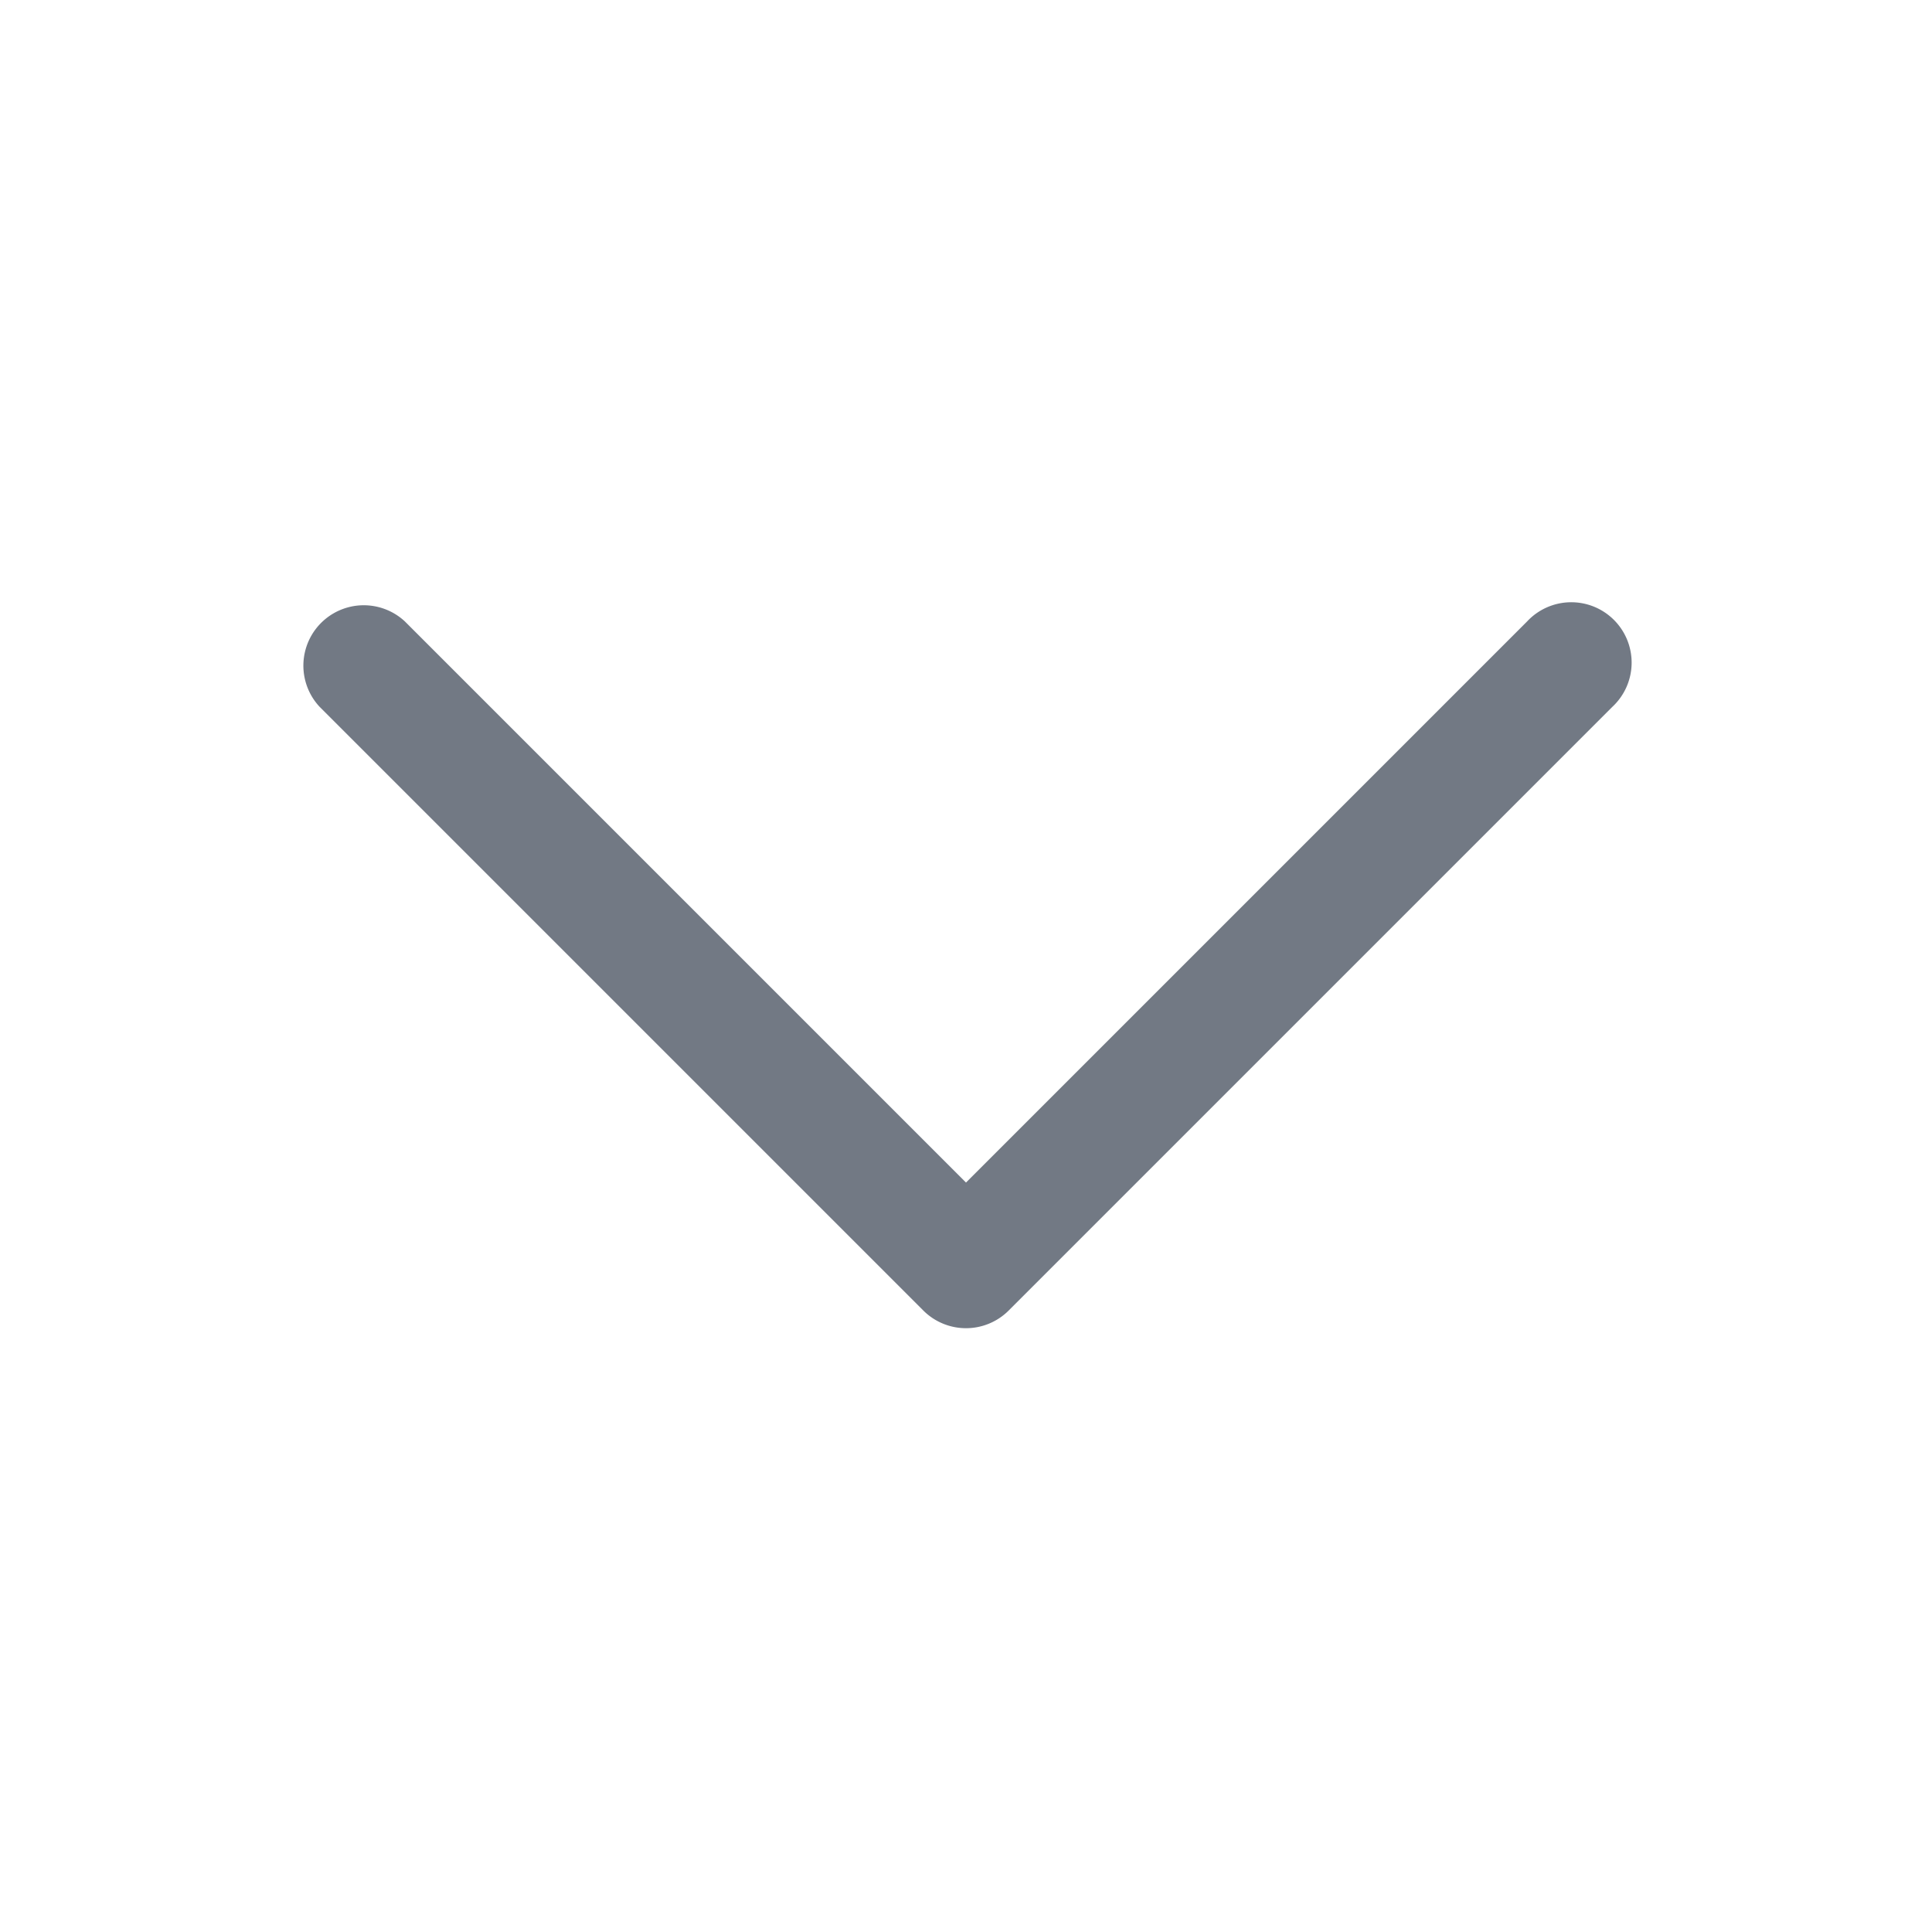 <svg xmlns:xlink="http://www.w3.org/1999/xlink" xmlns="http://www.w3.org/2000/svg" viewBox="0 0 24 24" fill="currentColor" aria-hidden="true" class="text-opacity-70 
                  ml-2 h-5 w-5 text-neutral-700 group-hover:text-opacity-80 transition ease-in-out duration-150 " width="24"  height="24" ><path fill-rule="evenodd" d="M12.53 16.28a.75.75 0 01-1.06 0l-7.5-7.5a.75.75 0 011.06-1.06L12 14.69l6.97-6.97a.75.75 0 111.06 1.06l-7.5 7.5z" clip-rule="evenodd" fill-opacity="0.7" fill="#374151"></path></svg>